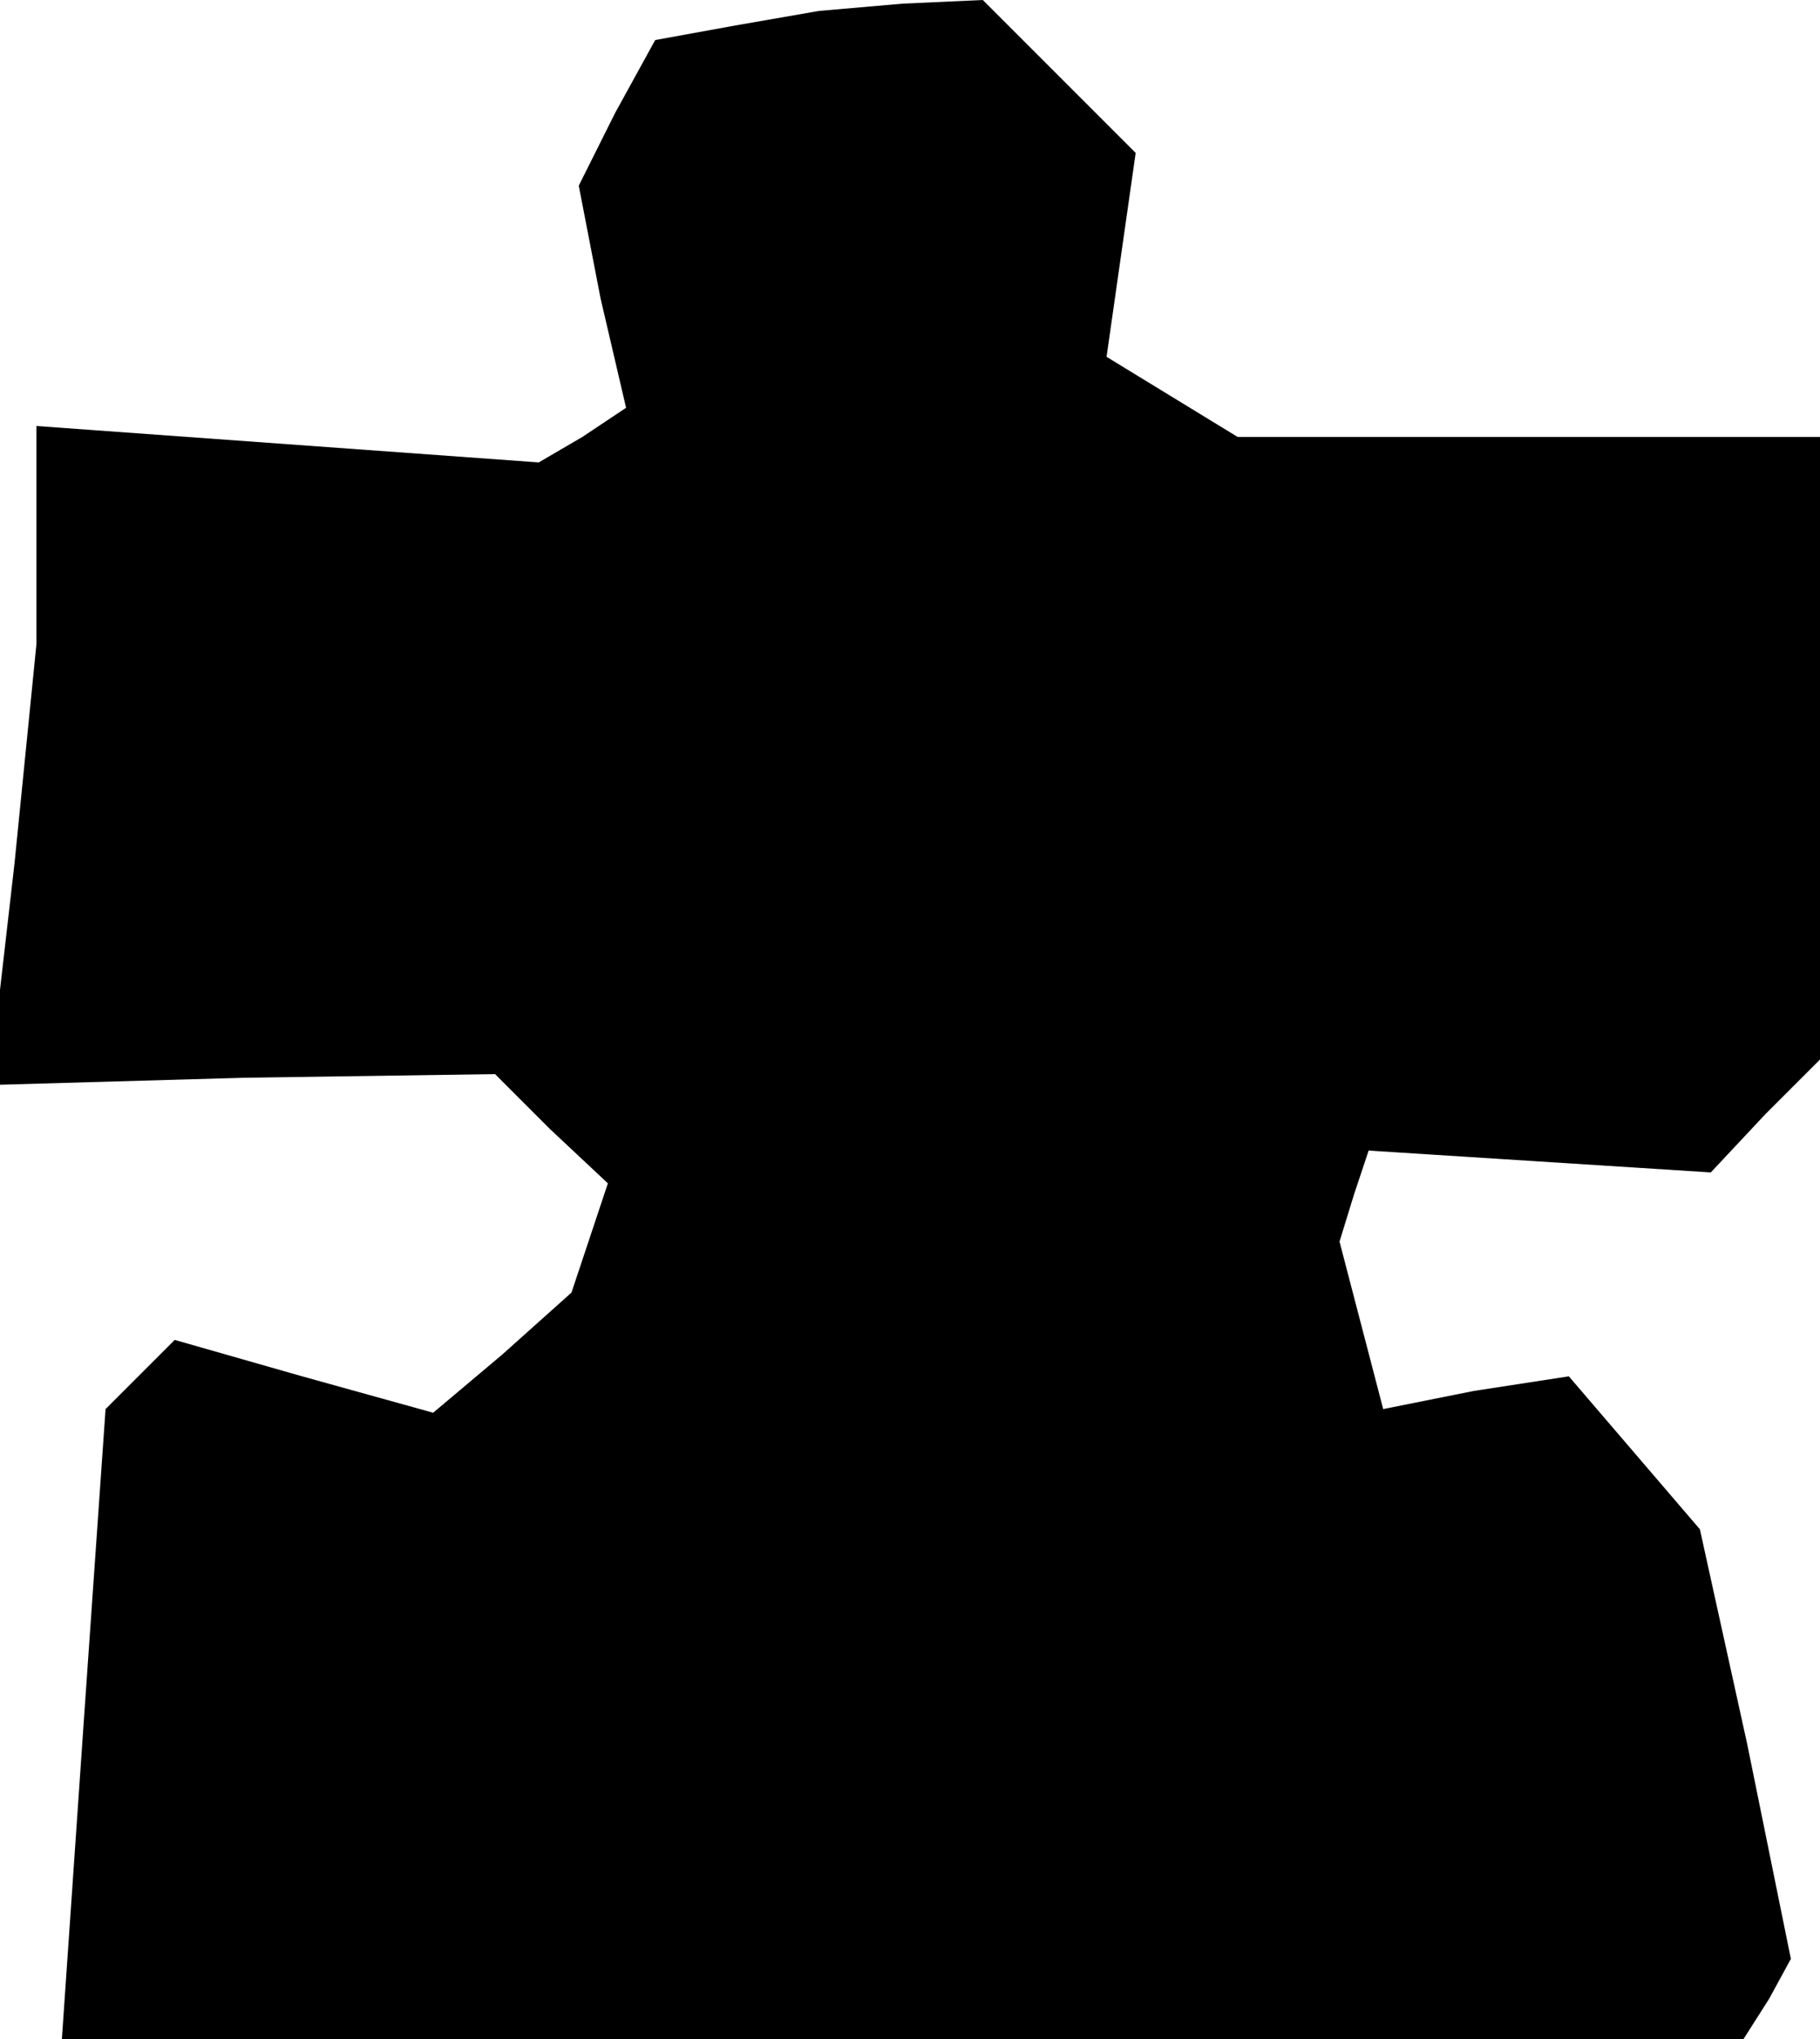 <?xml version="1.0" standalone="no"?>
<!DOCTYPE svg PUBLIC "-//W3C//DTD SVG 20010904//EN"
 "http://www.w3.org/TR/2001/REC-SVG-20010904/DTD/svg10.dtd">
<svg version="1.0" xmlns="http://www.w3.org/2000/svg"
 width="50pt" height="56pt" viewBox="0 0 50 56"
 preserveAspectRatio="xMidYMid meet">
<g transform="translate(0,56) scale(0.1,-0.1)"
fill="#000000" stroke="none">
<path d="M202 553 l-22 -4 -11 -20 -10 -20 6 -31 7 -30 -12 -8 -12 -7 -69 5
-69 5 0 -30 0 -30 -6 -60 -7 -61 70 2 69 1 15 -15 16 -15 -5 -15 -5 -15 -19
-17 -19 -16 -36 10 -35 10 -10 -10 -9 -9 -6 -86 -6 -87 231 0 231 0 7 11 6 11
-12 59 -13 59 -18 21 -18 21 -26 -4 -25 -5 -6 23 -6 23 4 13 4 12 47 -3 47 -3
15 16 15 15 0 85 0 86 -80 0 -80 0 -18 11 -18 11 4 28 4 28 -21 21 -21 21 -22
-1 -23 -2 -23 -4z"/>
</g>
</svg>
